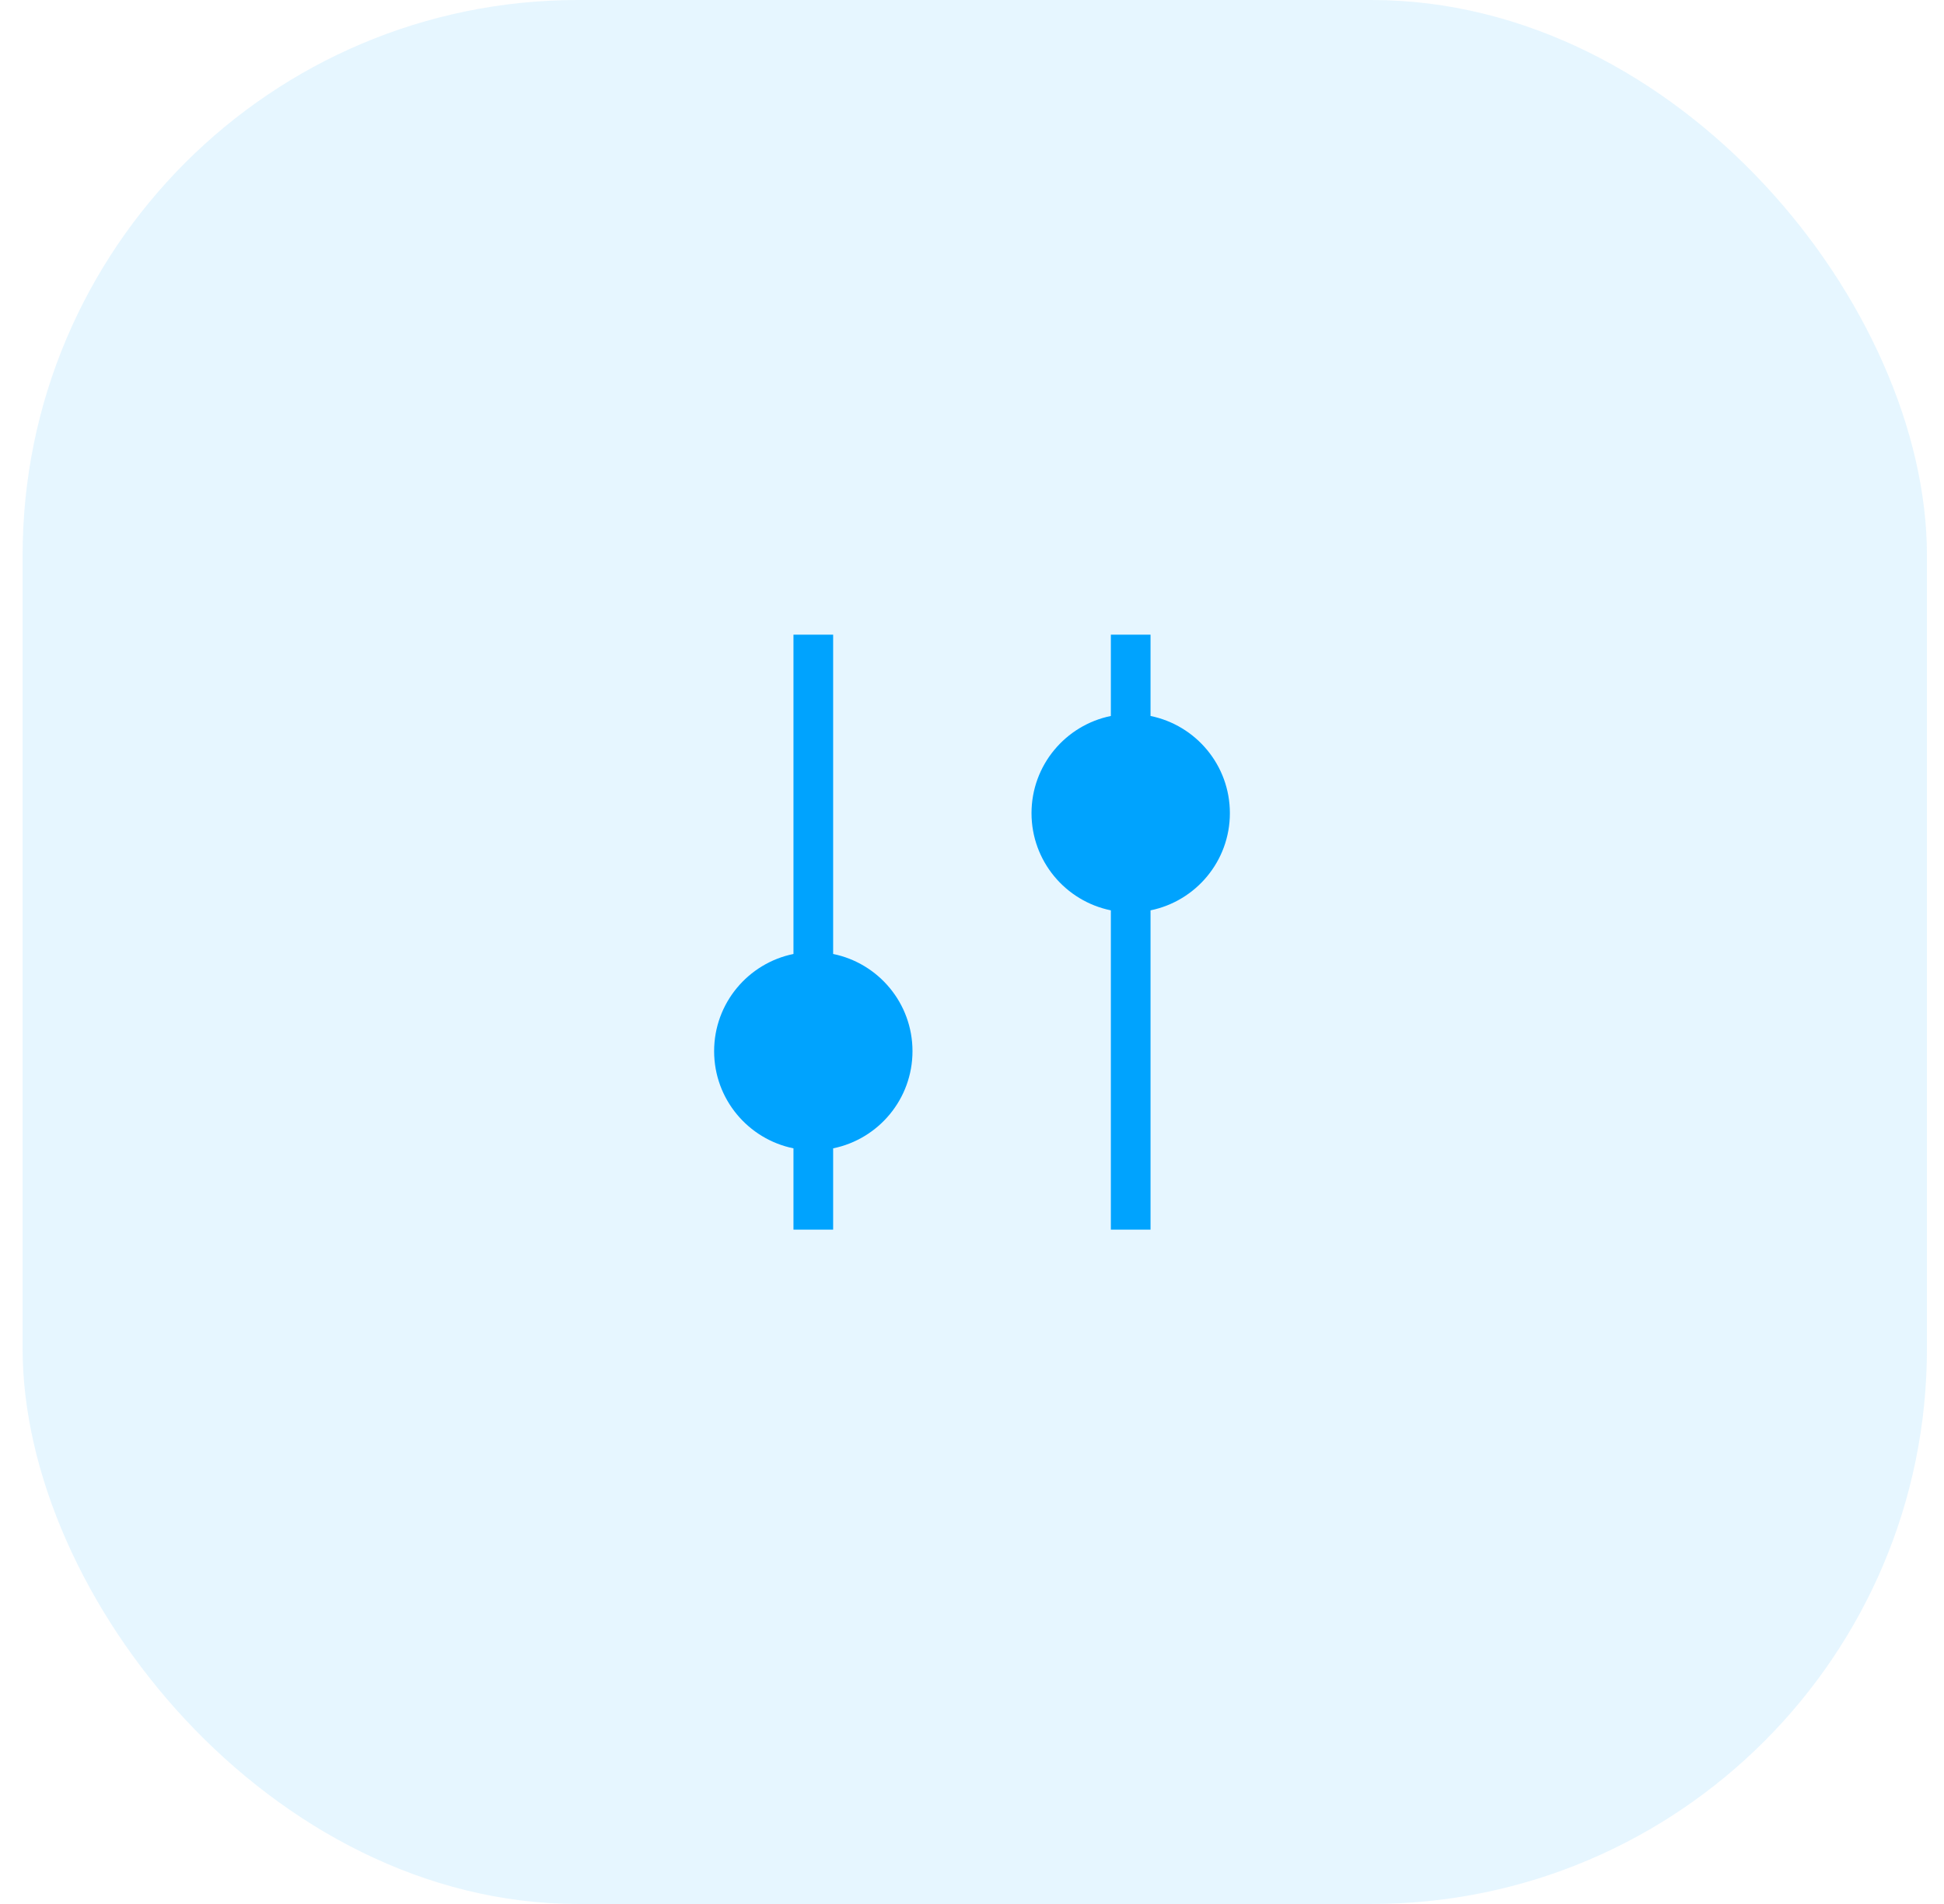 <svg width="49" height="48" viewBox="0 0 49 48" fill="none" xmlns="http://www.w3.org/2000/svg">
<rect opacity="0.1" x="0.57" width="48" height="48" rx="14" fill="#00A3FE"/>
<path d="M20 16L20 24.05C18.859 24.282 18 25.291 18 26.5C18 27.709 18.859 28.718 20 28.95V31H21V28.95C22.141 28.718 23 27.709 23 26.5C23 25.291 22.141 24.282 21 24.05L21 16H20Z" fill="#00A3FE"/>
<path d="M28 16L28 18.05C26.859 18.282 26 19.291 26 20.5C26 21.709 26.859 22.718 28 22.95V31H29V22.95C30.141 22.718 31 21.709 31 20.5C31 19.291 30.141 18.282 29 18.05L29 16H28Z" fill="#00A3FE"/>
</svg>
